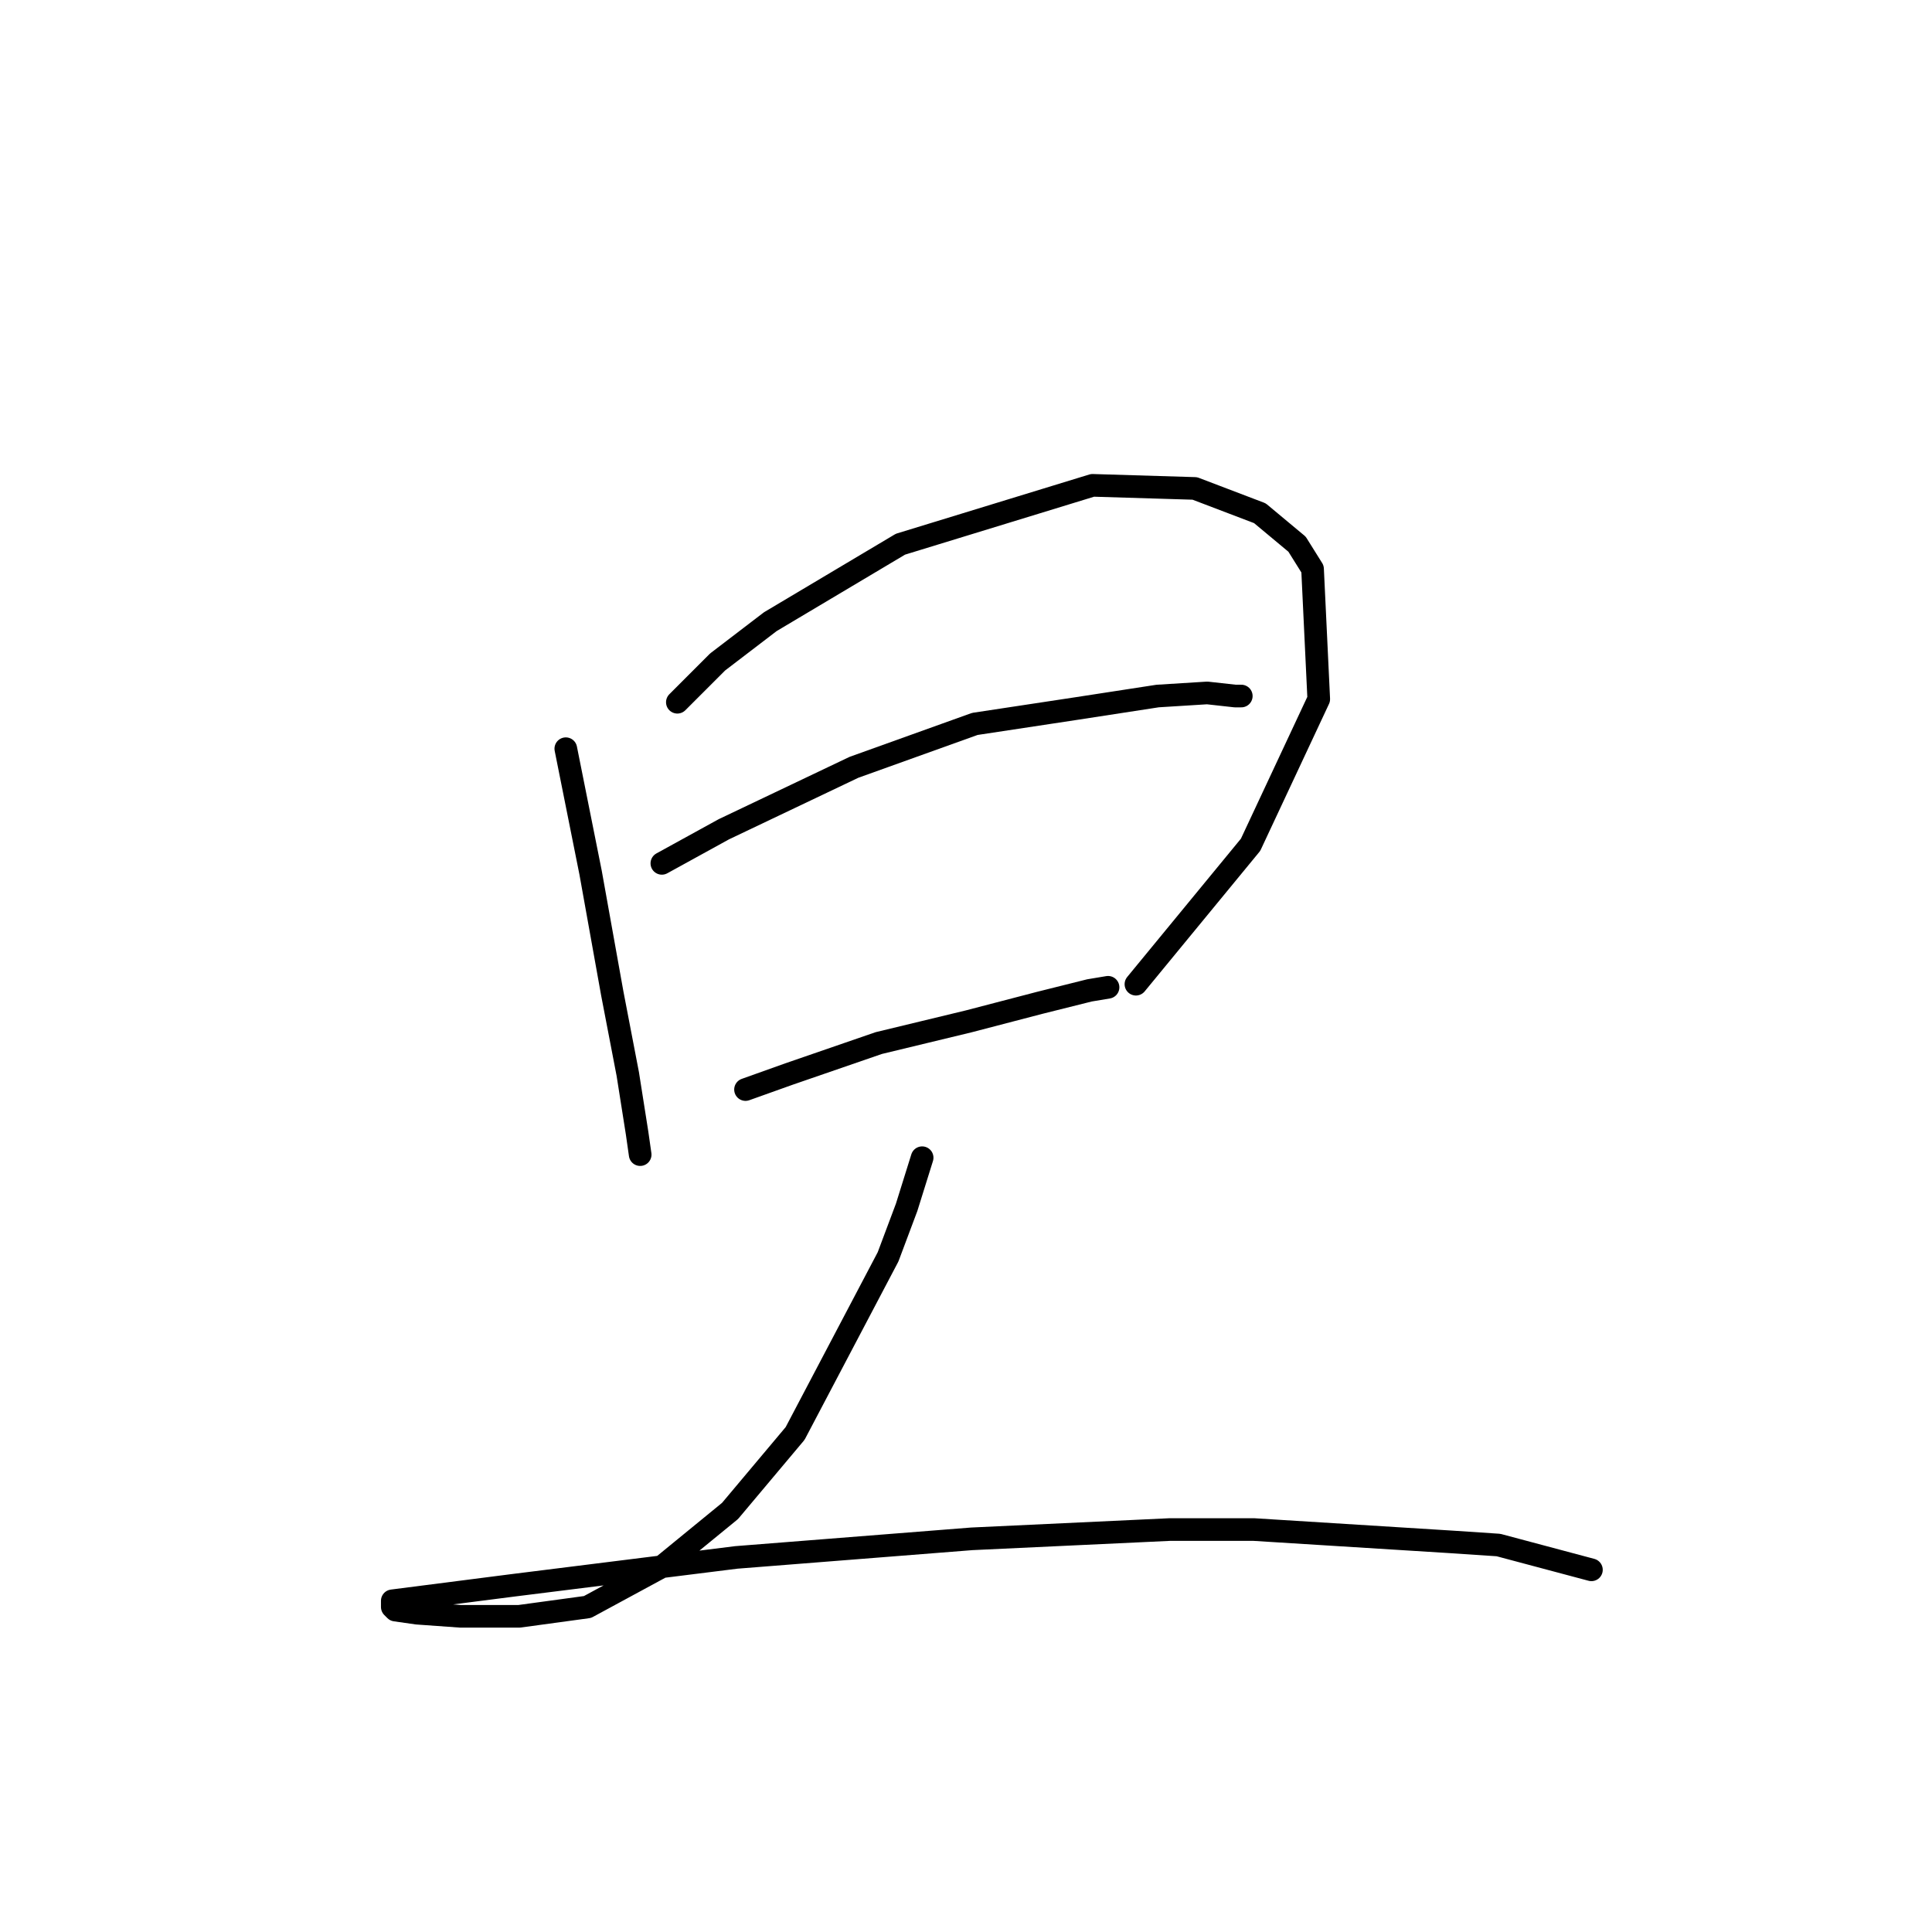 <?xml version="1.0" standalone="no"?>
    <svg width="256" height="256" xmlns="http://www.w3.org/2000/svg" version="1.1">
    <polyline stroke="black" stroke-width="3" stroke-linecap="round" fill="transparent" stroke-linejoin="round" points="74.972 99.208 78.257 115.631 81.131 131.643 83.184 142.318 84.415 150.119 84.826 152.993 84.826 152.993 " />
        <polyline stroke="black" stroke-width="3" stroke-linecap="round" fill="transparent" stroke-linejoin="round" points="89.753 93.05 95.09 87.712 102.07 82.375 119.314 72.11 144.769 64.31 158.318 64.72 166.94 68.005 171.867 72.11 173.92 75.395 174.741 92.639 165.708 111.936 150.517 130.411 150.517 130.411 " />
        <polyline stroke="black" stroke-width="3" stroke-linecap="round" fill="transparent" stroke-linejoin="round" points="87.7 114.399 95.911 109.883 113.155 101.672 129.168 95.924 142.717 93.871 153.391 92.228 159.961 91.818 163.656 92.228 164.477 92.228 164.477 92.228 " />
        <polyline stroke="black" stroke-width="3" stroke-linecap="round" fill="transparent" stroke-linejoin="round" points="98.785 144.371 104.533 142.318 116.44 138.212 128.347 135.338 137.79 132.875 144.359 131.233 146.822 130.822 146.822 130.822 " />
        <polyline stroke="black" stroke-width="3" stroke-linecap="round" fill="transparent" stroke-linejoin="round" points="122.188 153.403 120.135 159.973 117.672 166.542 105.355 189.944 96.733 200.209 87.7 207.599 77.846 212.936 68.814 214.168 61.013 214.168 55.265 213.757 52.391 213.347 51.98 212.936 51.98 212.115 67.993 210.062 97.554 206.367 128.757 203.904 155.034 202.672 166.119 202.672 192.396 204.314 198.554 204.725 210.871 208.009 210.871 208.009 " />
        </svg>